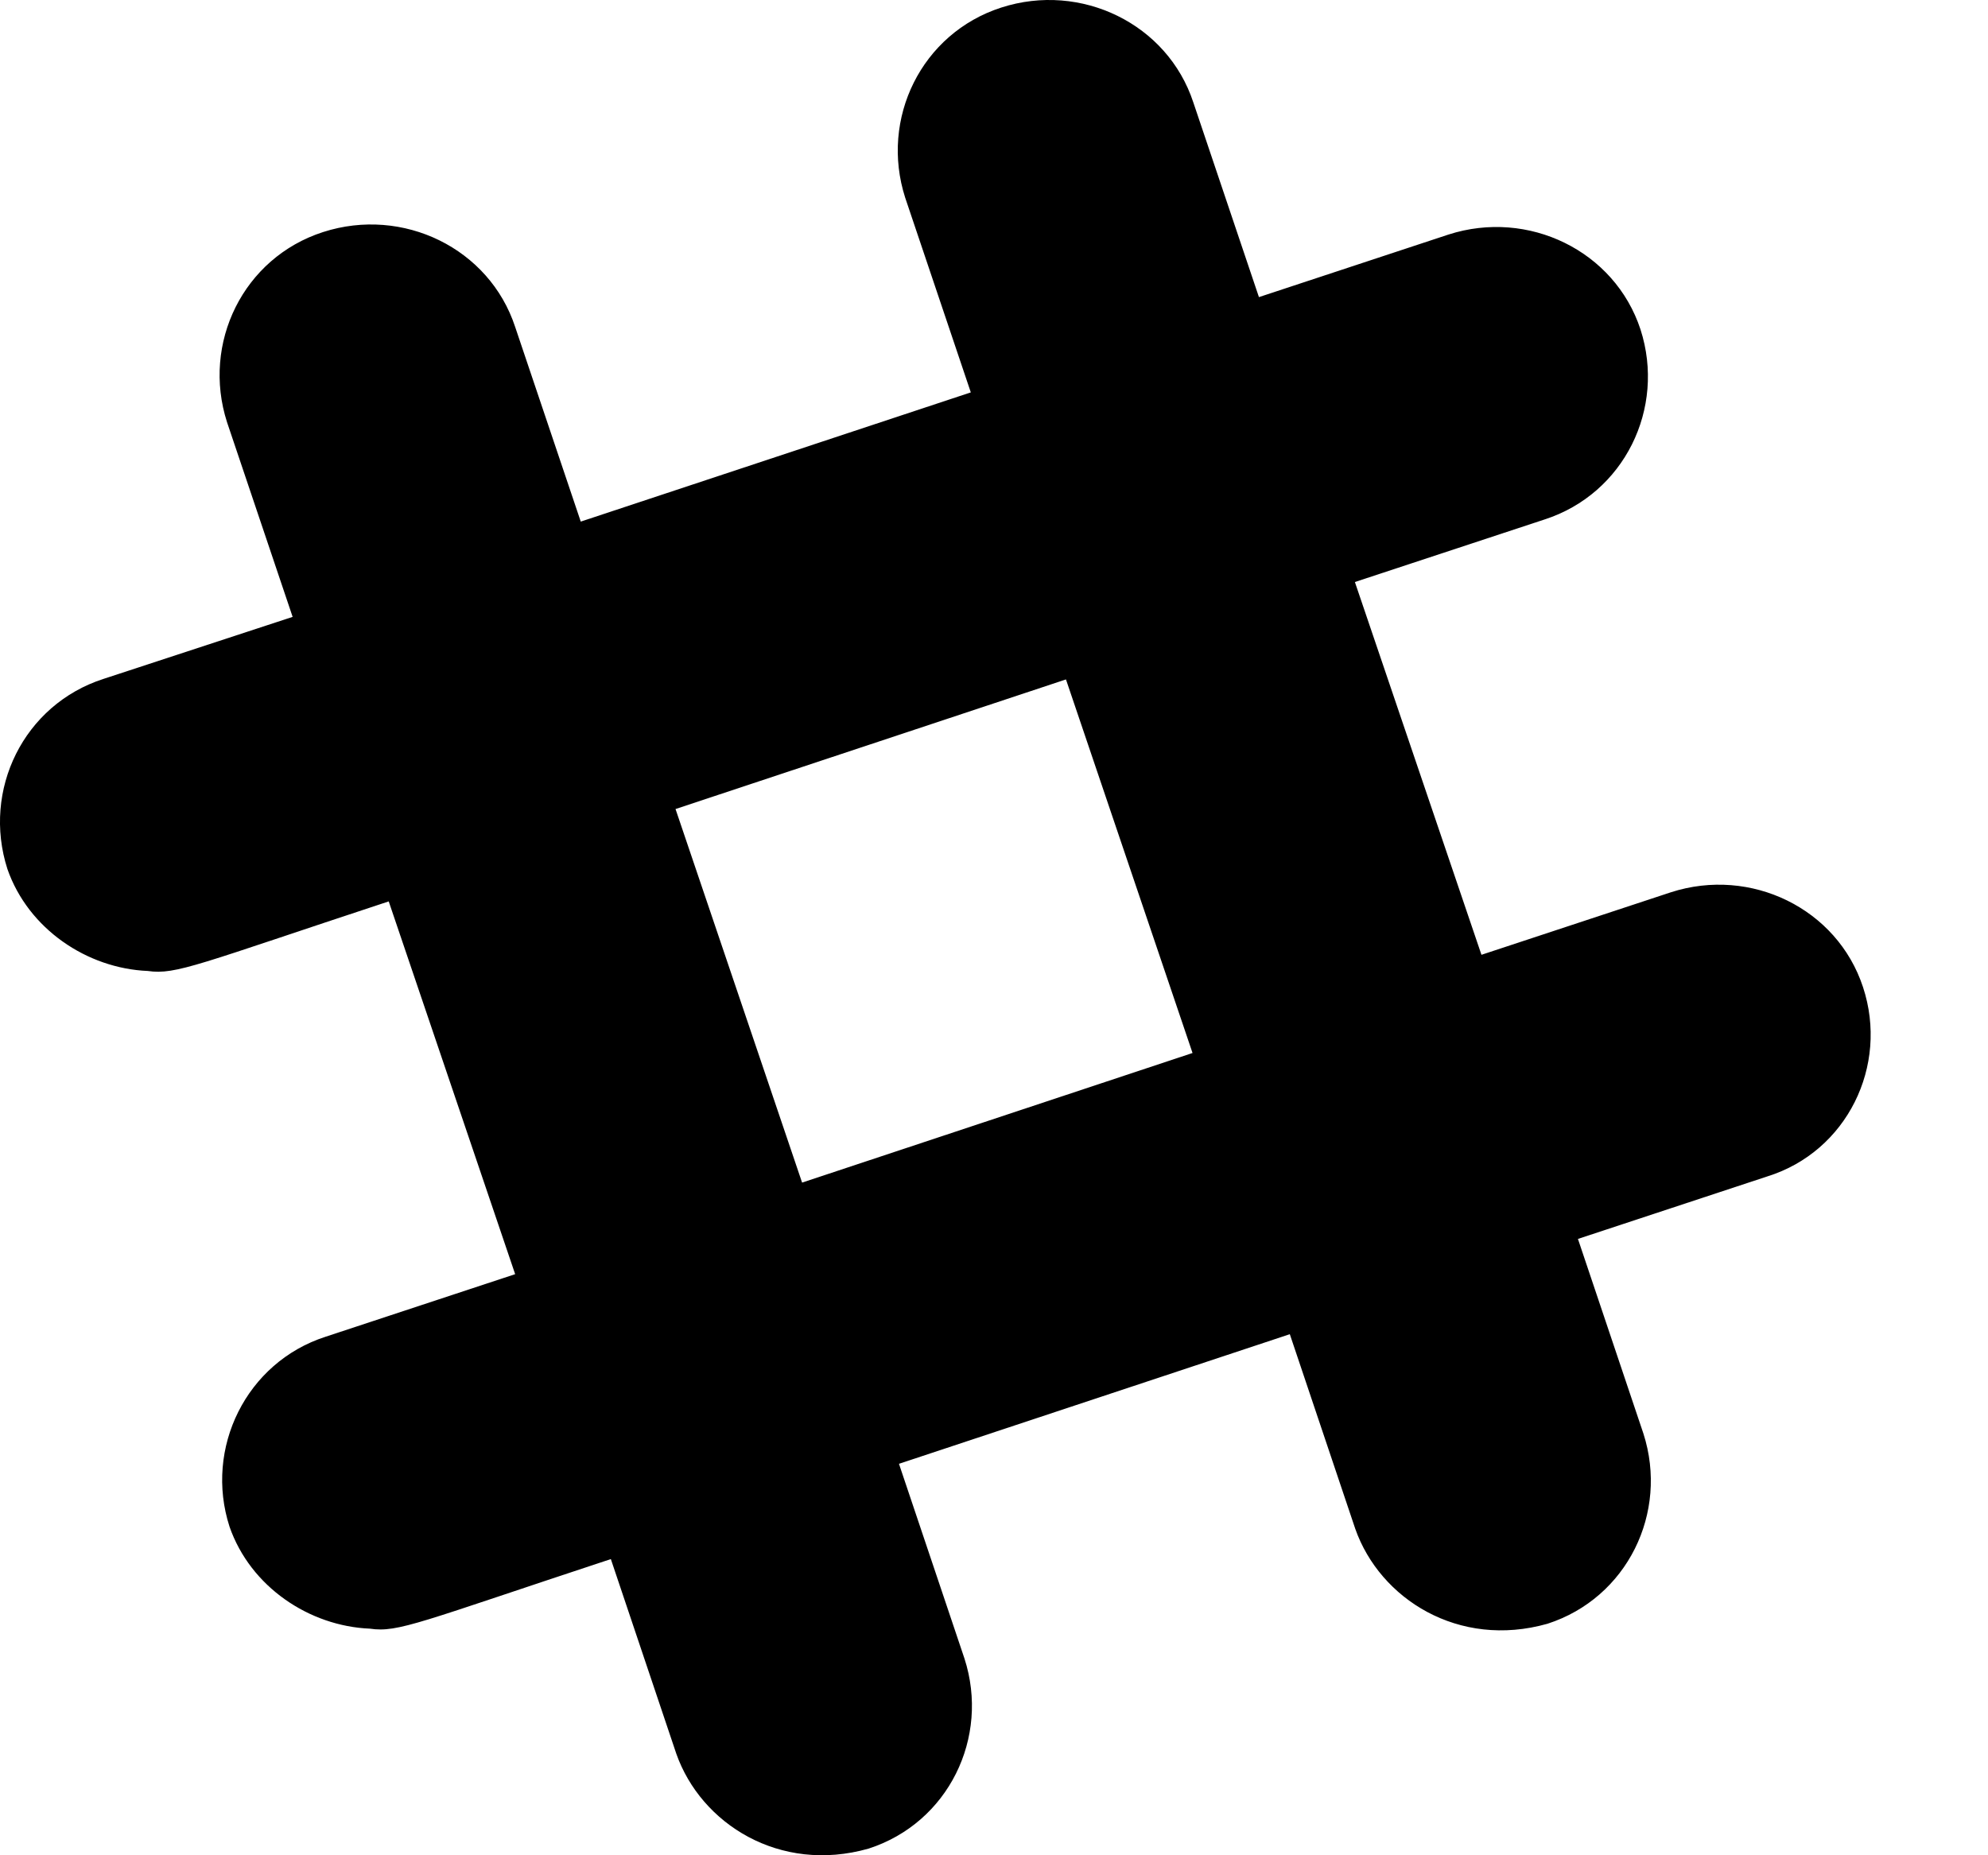 <svg width="15" height="14" viewBox="0 0 15 14" xmlns="http://www.w3.org/2000/svg">
<path d="M14.057 7.449C13.862 6.855 13.21 6.539 12.608 6.733L11.178 7.205L10.223 4.392L11.654 3.92C12.255 3.726 12.57 3.082 12.378 2.486C12.183 1.892 11.531 1.576 10.929 1.77L9.499 2.242L9.004 0.773C8.809 0.179 8.156 -0.137 7.555 0.057C6.953 0.251 6.638 0.895 6.83 1.492L7.325 2.961L4.382 3.936L3.887 2.467C3.692 1.873 3.04 1.557 2.438 1.751C1.836 1.945 1.521 2.589 1.713 3.186L2.208 4.655L0.781 5.123C0.179 5.317 -0.136 5.961 0.056 6.558C0.214 7.011 0.658 7.308 1.115 7.327C1.329 7.358 1.493 7.277 2.933 6.802L3.887 9.615L2.457 10.087C1.858 10.28 1.54 10.928 1.732 11.521C1.89 11.975 2.334 12.271 2.791 12.29C3.005 12.322 3.169 12.24 4.609 11.765L5.103 13.234C5.289 13.762 5.882 14.14 6.553 13.95C7.155 13.756 7.47 13.112 7.277 12.515L6.783 11.046L9.732 10.068L10.226 11.537C10.412 12.065 11.005 12.443 11.676 12.253C12.277 12.059 12.592 11.415 12.4 10.818L11.906 9.349L13.336 8.877C13.935 8.69 14.253 8.043 14.057 7.449ZM6.052 8.924L5.097 6.105L8.043 5.127L8.998 7.946L6.052 8.924Z"/>
</svg>
